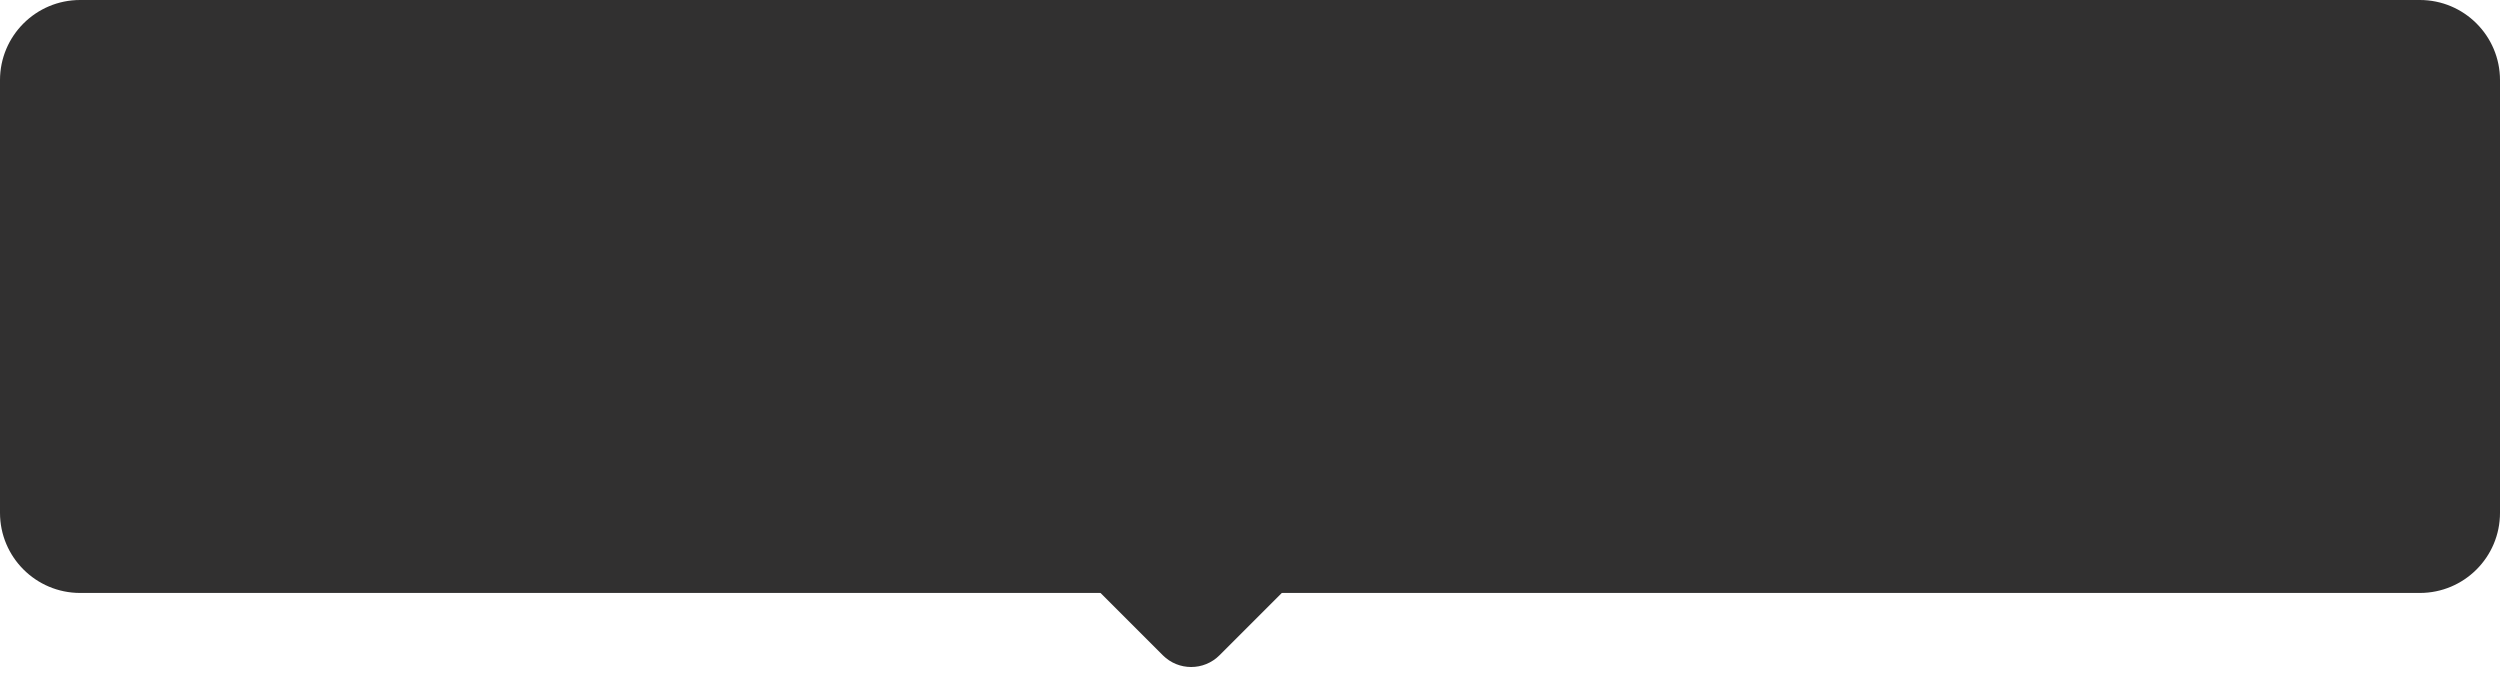 <svg width="312" height="84" viewBox="0 0 312 84" fill="none" xmlns="http://www.w3.org/2000/svg">
<path d="M0 10C0 4.477 4.477 0 10 0H302C307.523 0 312 4.477 312 10V64C312 69.523 307.523 74 302 74H10C4.477 74 0 69.523 0 64V10Z" fill="#313030"/>
<path d="M145.121 57.535C147.074 55.583 150.24 55.583 152.192 57.535L160.778 66.121C162.731 68.074 162.731 71.24 160.778 73.192L152.192 81.778C150.24 83.731 147.074 83.731 145.121 81.778L136.535 73.192C134.583 71.24 134.583 68.074 136.535 66.121L145.121 57.535Z" fill="#313030"/>
</svg>
